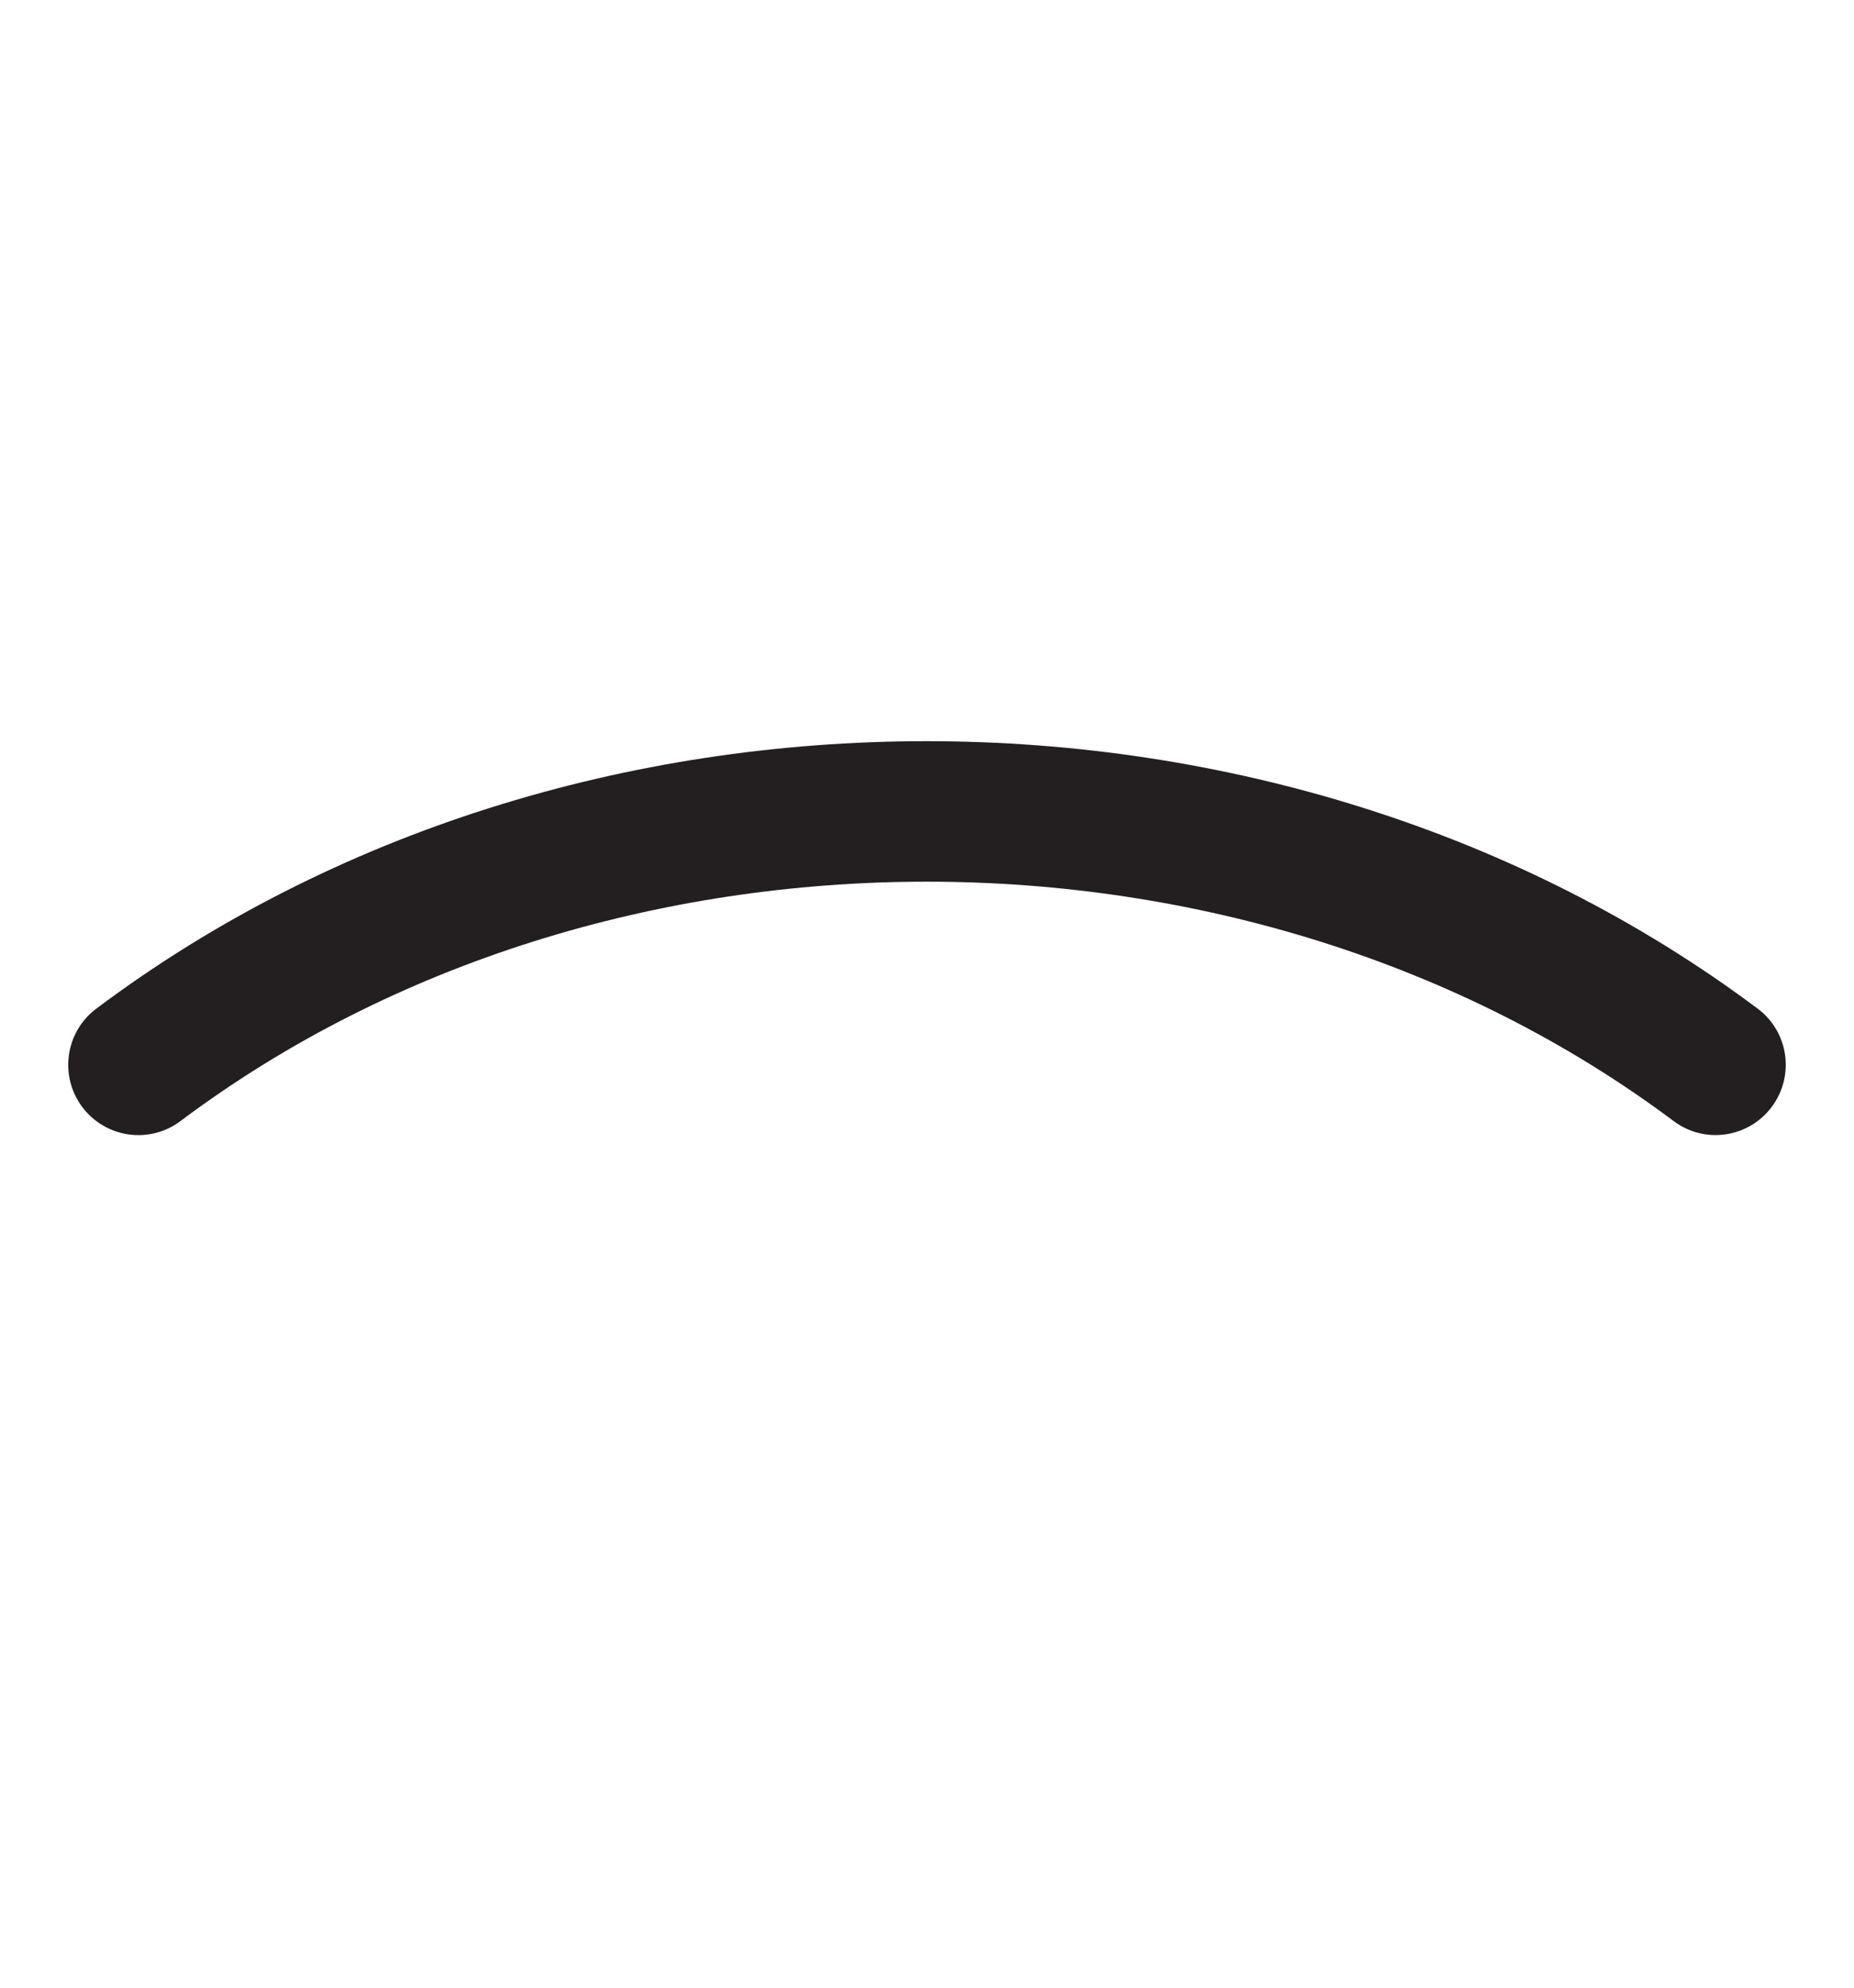 <svg width="14" height="15" viewBox="0 0 14 15" fill="none" xmlns="http://www.w3.org/2000/svg">
<path d="M0.727 7.612C4.316 4.92 9.675 4.921 13.273 7.612C13.507 7.787 13.554 8.119 13.379 8.353C13.204 8.587 12.872 8.636 12.638 8.46C9.416 6.051 4.575 6.052 1.363 8.46C1.129 8.636 0.797 8.588 0.621 8.354C0.446 8.12 0.493 7.787 0.727 7.612Z" fill="#231F20"/>
</svg>
